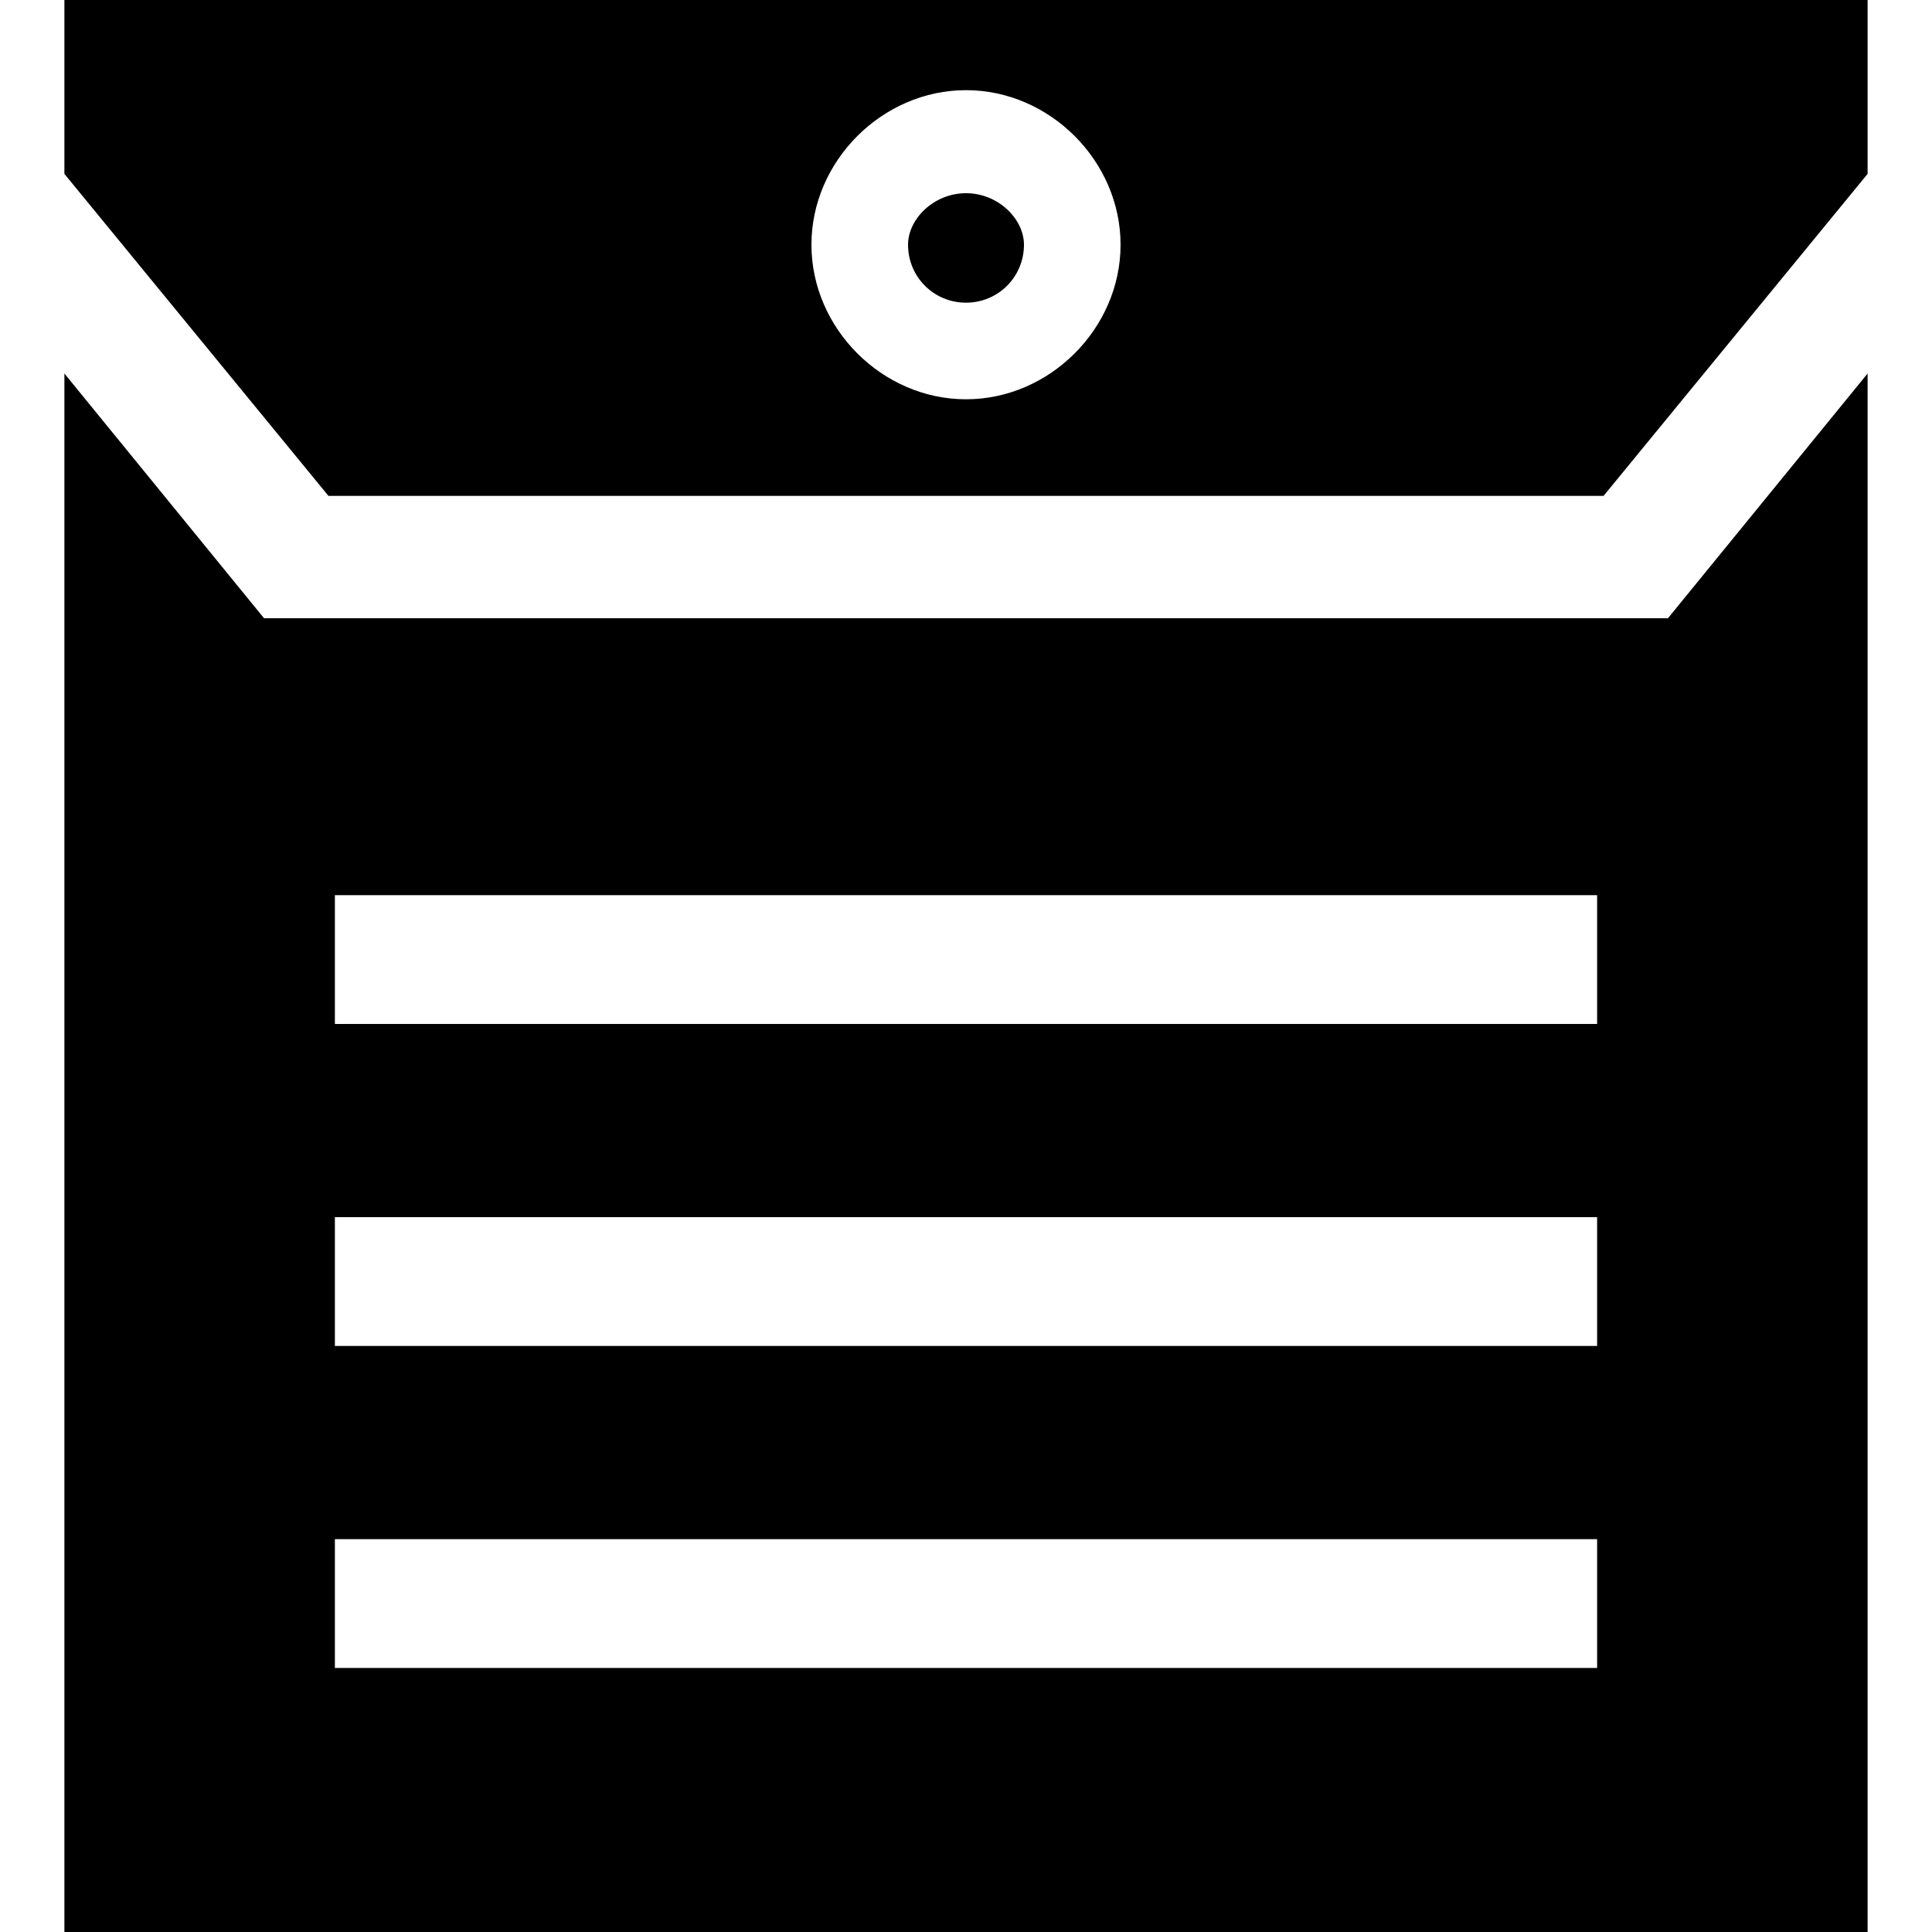 <svg viewBox="0 0 1024 1024" version="1.1" xmlns="http://www.w3.org/2000/svg">
  <g class="fore">
    <path d="m542.72,129.707c0,17.067 -13.653,30.72 -30.72,30.72s-30.72,-13.653 -30.72,-30.72c0,-13.653 13.653,-27.307 30.72,-27.307s30.72,13.653 30.72,27.307z"></path>
    <path d="m34.133,0l0,92.16l139.947,170.667l675.84,0l139.947,-170.667l0,-92.16l-955.733,0zm477.867,211.627c-44.373,0 -81.92,-37.547 -81.92,-81.92c0,-44.373 37.547,-81.92 81.92,-81.92c44.373,0 81.92,37.547 81.92,81.92c0,44.373 -37.547,81.92 -81.92,81.92z"></path>
    <path d="m884.053,327.68l-744.107,0l-105.813,-129.707l0,826.027l955.733,0l0,-826.027l-105.813,129.707zm-37.547,556.373l-669.013,0l0,-68.267l669.013,0l0,68.267zm0,-170.667l-669.013,0l0,-68.267l669.013,0l0,68.267zm0,-170.667l-669.013,0l0,-68.267l669.013,0l0,68.267z"></path>
  </g>
</svg>